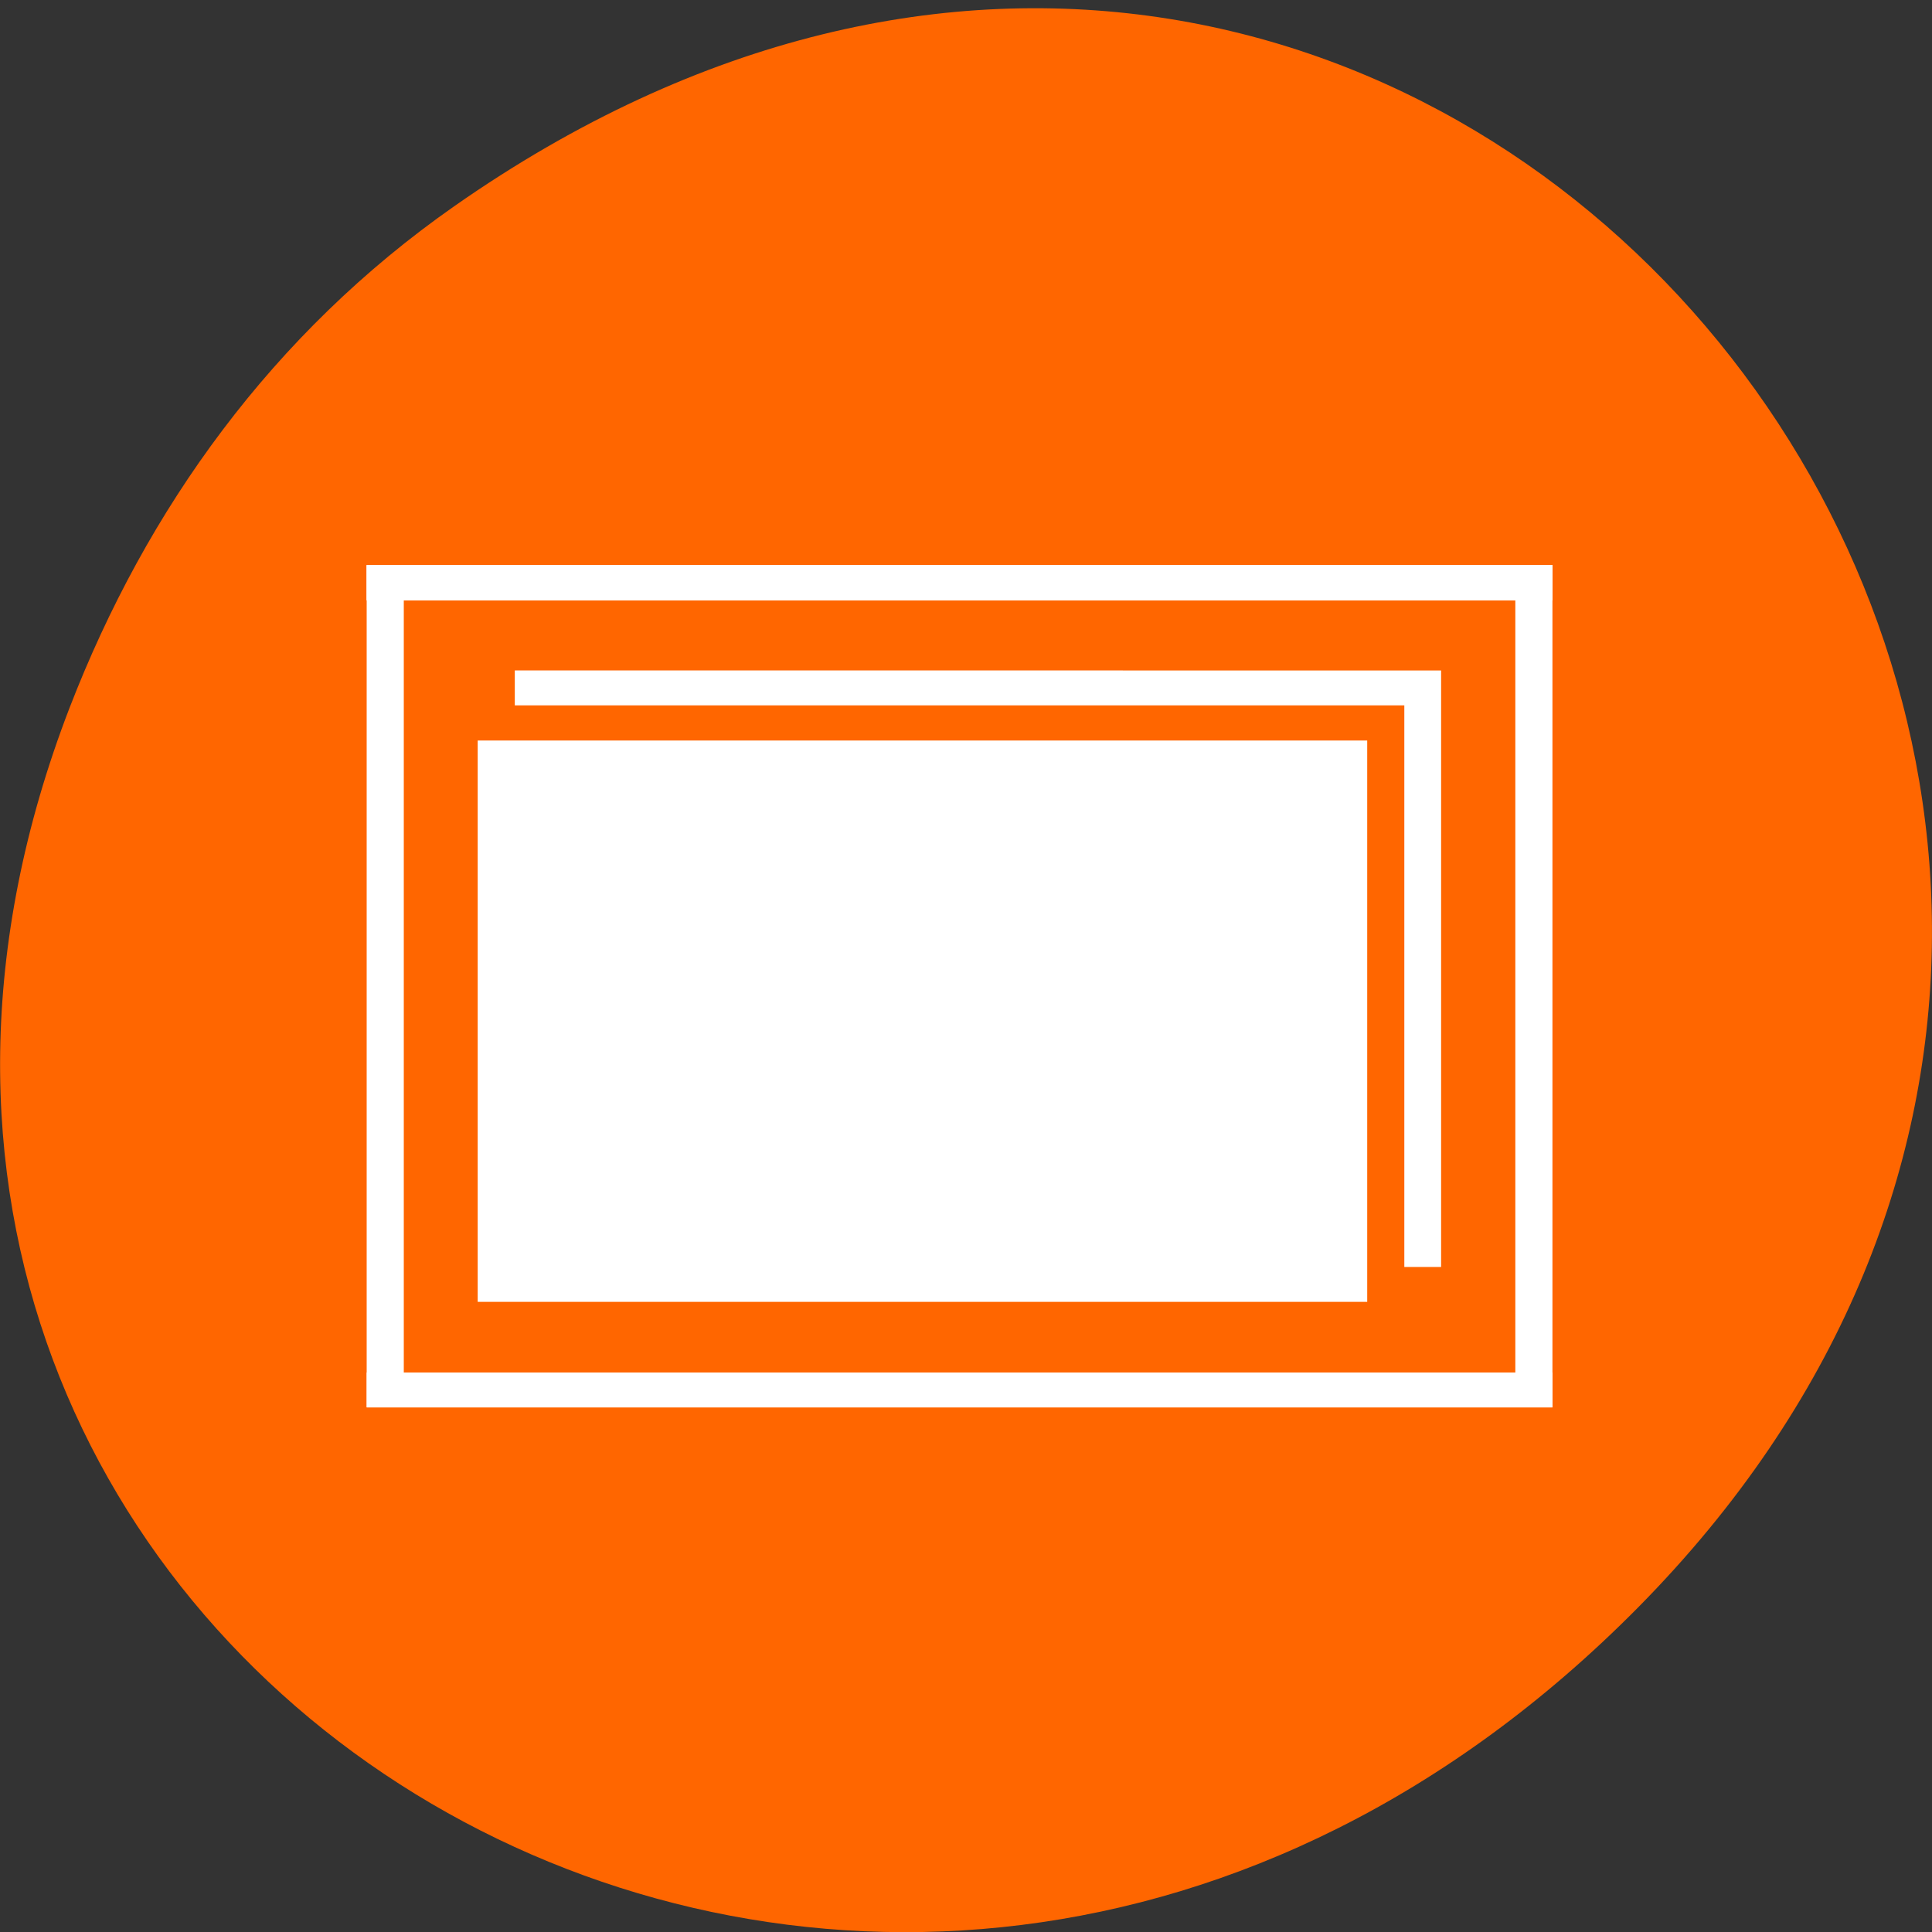 <svg xmlns="http://www.w3.org/2000/svg" viewBox="0 0 24 24" xmlns:xlink="http://www.w3.org/1999/xlink"><rect x="0" y="0" width="24" height="24" fill="#333333" stroke="none"/><path d="m 5.641 2.563 c 12.273 -8.59 24.711 7.277 14.711 17.402 c -9.422 9.539 -24.06 0.695 -19.488 -11.172 c 0.957 -2.477 2.523 -4.652 4.777 -6.23" fill="#f60"/><path d="m 5.934 9.199 h 11.05 v 6.973 h -11.05" fill="#fff"/><path d="m 4.555 7.02 h 14.73 v 0.438 h -14.73" fill="#fff" id="0"/><use xlink:href="#0"/><g fill="#fff"><path d="m 4.555 17.05 h 14.73 v 0.434 h -14.73"/><path d="m 18.824 7.02 h 0.461 v 10.461 h -0.461"/><path d="m 4.555 7.02 h 0.461 v 10.461 h -0.461"/><path d="m 6.395 8.328 v 0.434 h 11.05 v 6.977 h 0.457 v -7.41"/></g></svg>